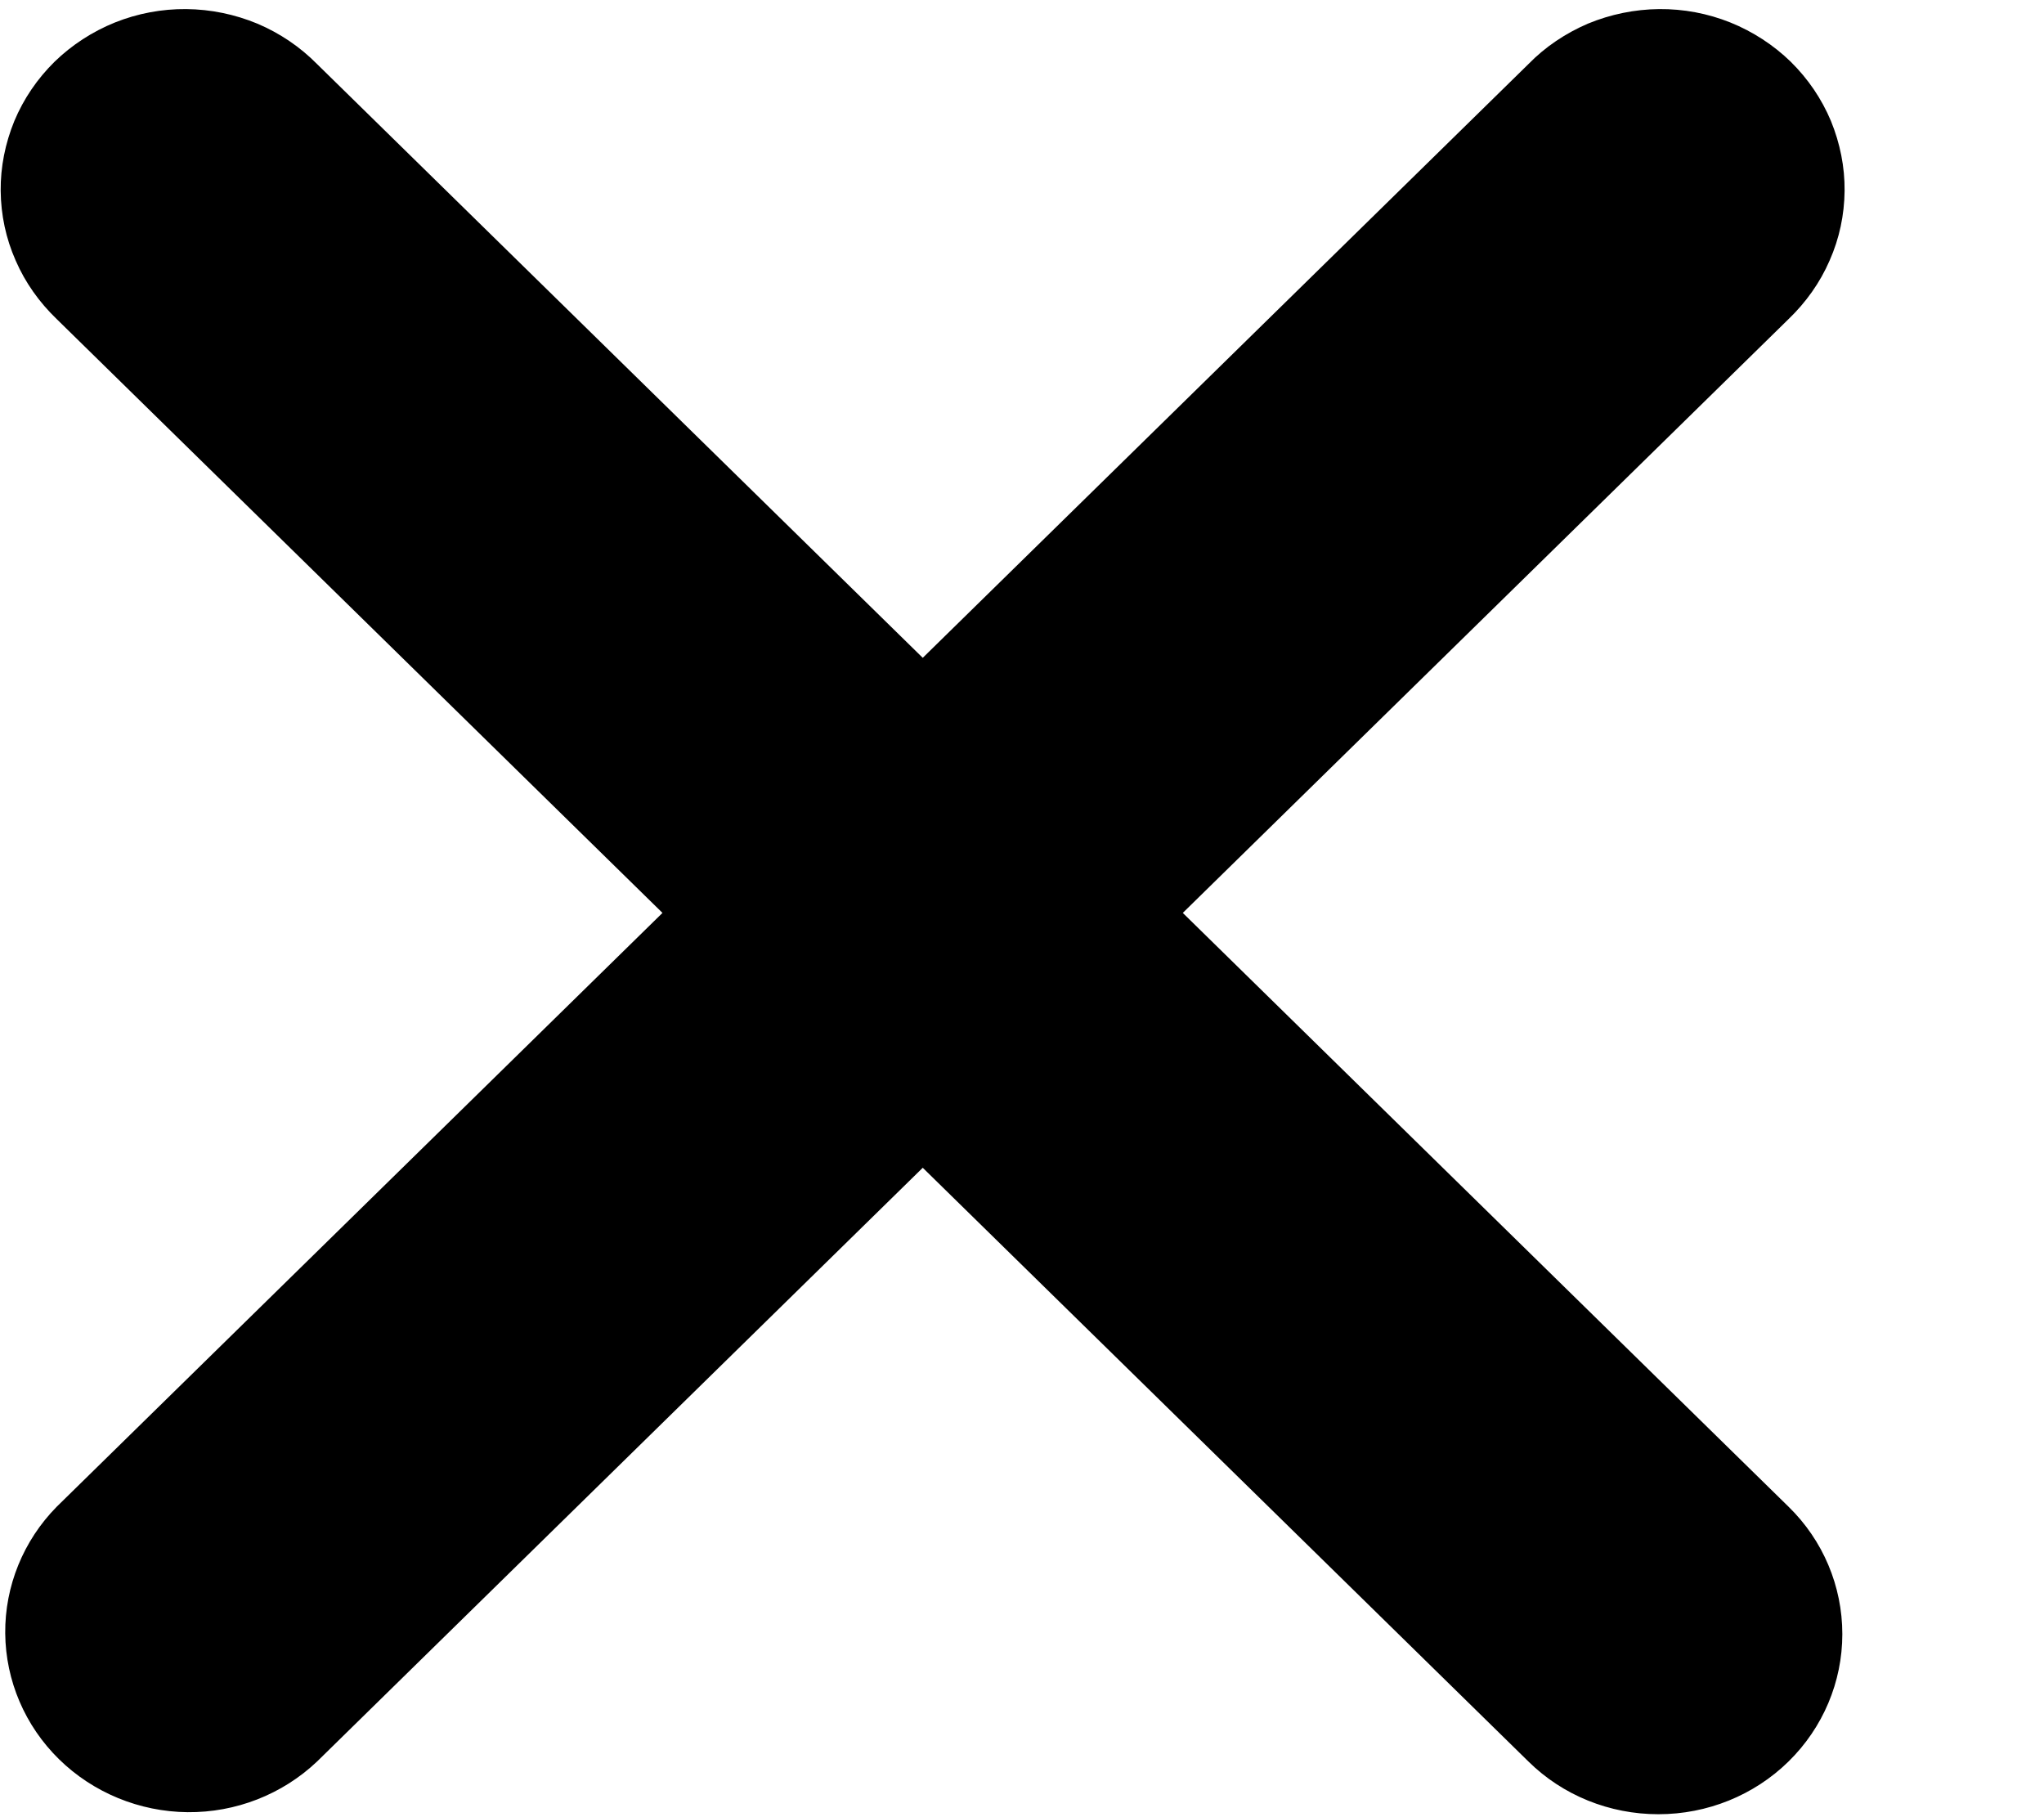 <svg width="9" height="8" viewBox="0 0 9 8" fill="none" xmlns="http://www.w3.org/2000/svg">
<path d="M7.875 7.755C7.723 7.904 7.517 7.987 7.302 7.987C7.087 7.987 6.881 7.904 6.73 7.755L4.063 5.141L1.396 7.755C1.243 7.9 1.038 7.98 0.826 7.978C0.614 7.976 0.41 7.892 0.26 7.745C0.11 7.598 0.025 7.399 0.023 7.191C0.021 6.983 0.103 6.782 0.25 6.633L2.917 4.019L0.25 1.405C0.173 1.331 0.111 1.244 0.069 1.147C0.026 1.05 0.004 0.946 0.003 0.84C0.002 0.735 0.023 0.631 0.063 0.533C0.104 0.435 0.164 0.347 0.24 0.272C0.316 0.198 0.407 0.139 0.506 0.099C0.606 0.059 0.713 0.039 0.82 0.04C0.928 0.041 1.034 0.063 1.133 0.104C1.232 0.146 1.321 0.206 1.396 0.282L4.063 2.896L6.73 0.282C6.804 0.206 6.894 0.146 6.992 0.104C7.091 0.063 7.198 0.041 7.305 0.04C7.413 0.039 7.519 0.059 7.619 0.099C7.718 0.139 7.809 0.198 7.885 0.272C7.961 0.347 8.021 0.435 8.062 0.533C8.102 0.631 8.123 0.735 8.122 0.84C8.121 0.946 8.099 1.05 8.056 1.147C8.014 1.244 7.952 1.331 7.875 1.405L5.208 4.019L7.875 6.633C8.027 6.781 8.112 6.983 8.112 7.194C8.112 7.404 8.027 7.606 7.875 7.755Z" fill="black"/>
</svg>
